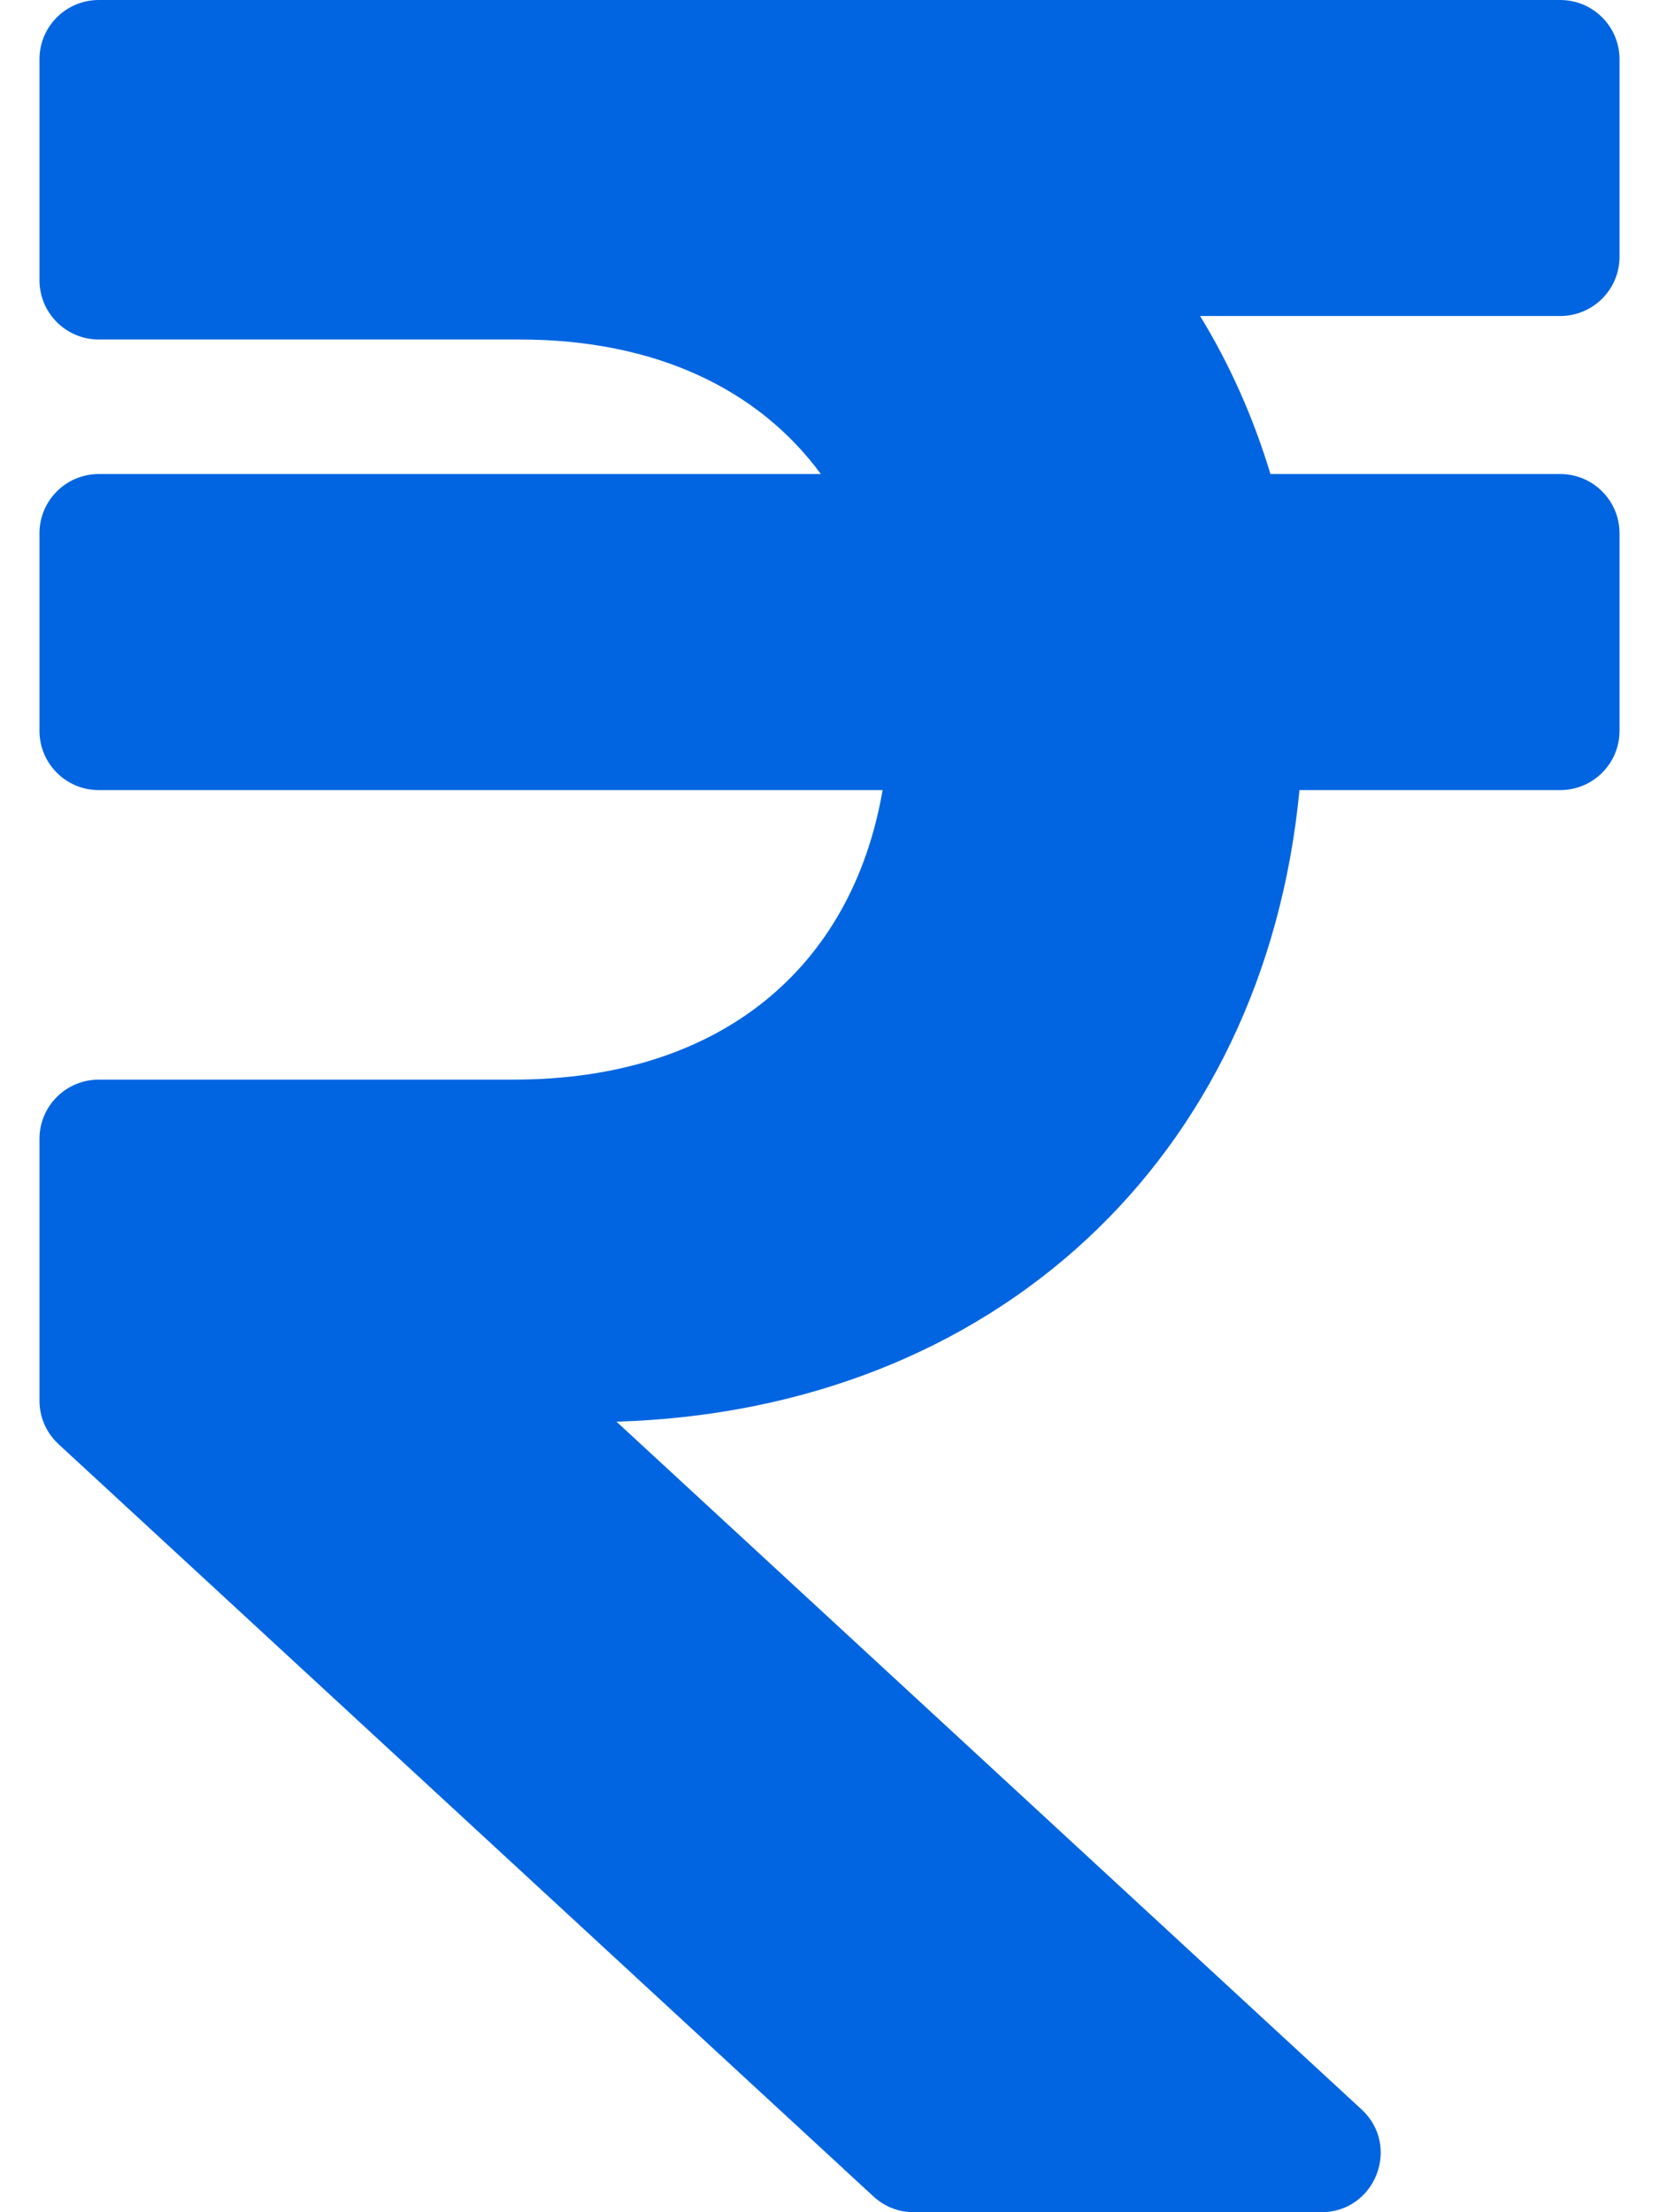 <svg width="24" height="32" viewBox="0 0 24 32" fill="none" xmlns="http://www.w3.org/2000/svg">
 <path  d= "M22.571 4.571C23.045 4.571 23.429 4.188 23.429 3.714V0.857C23.429 0.384 23.045 0 22.571 0H1.429C0.955 0 0.571 0.384 0.571 0.857V4.053C0.571 4.527 0.955 4.911 1.429 4.911H7.52C9.471 4.911 10.967 5.622 11.875 6.857H1.429C0.955 6.857 0.571 7.241 0.571 7.714V10.571C0.571 11.045 0.955 11.429 1.429 11.429H12.768C12.324 14.006 10.414 15.617 7.429 15.617H1.429C0.955 15.617 0.571 16 0.571 16.474V20.26C0.571 20.5 0.671 20.728 0.847 20.89L12.637 31.773C12.795 31.919 13.002 32 13.218 32H19.115C19.896 32 20.27 31.042 19.697 30.513L8.919 20.565C14.384 20.398 18.287 16.751 18.799 11.429H22.571C23.045 11.429 23.429 11.045 23.429 10.571V7.714C23.429 7.241 23.045 6.857 22.571 6.857H18.379C18.13 6.033 17.788 5.268 17.361 4.571H22.571Z" fill="#0165E1" /></svg>